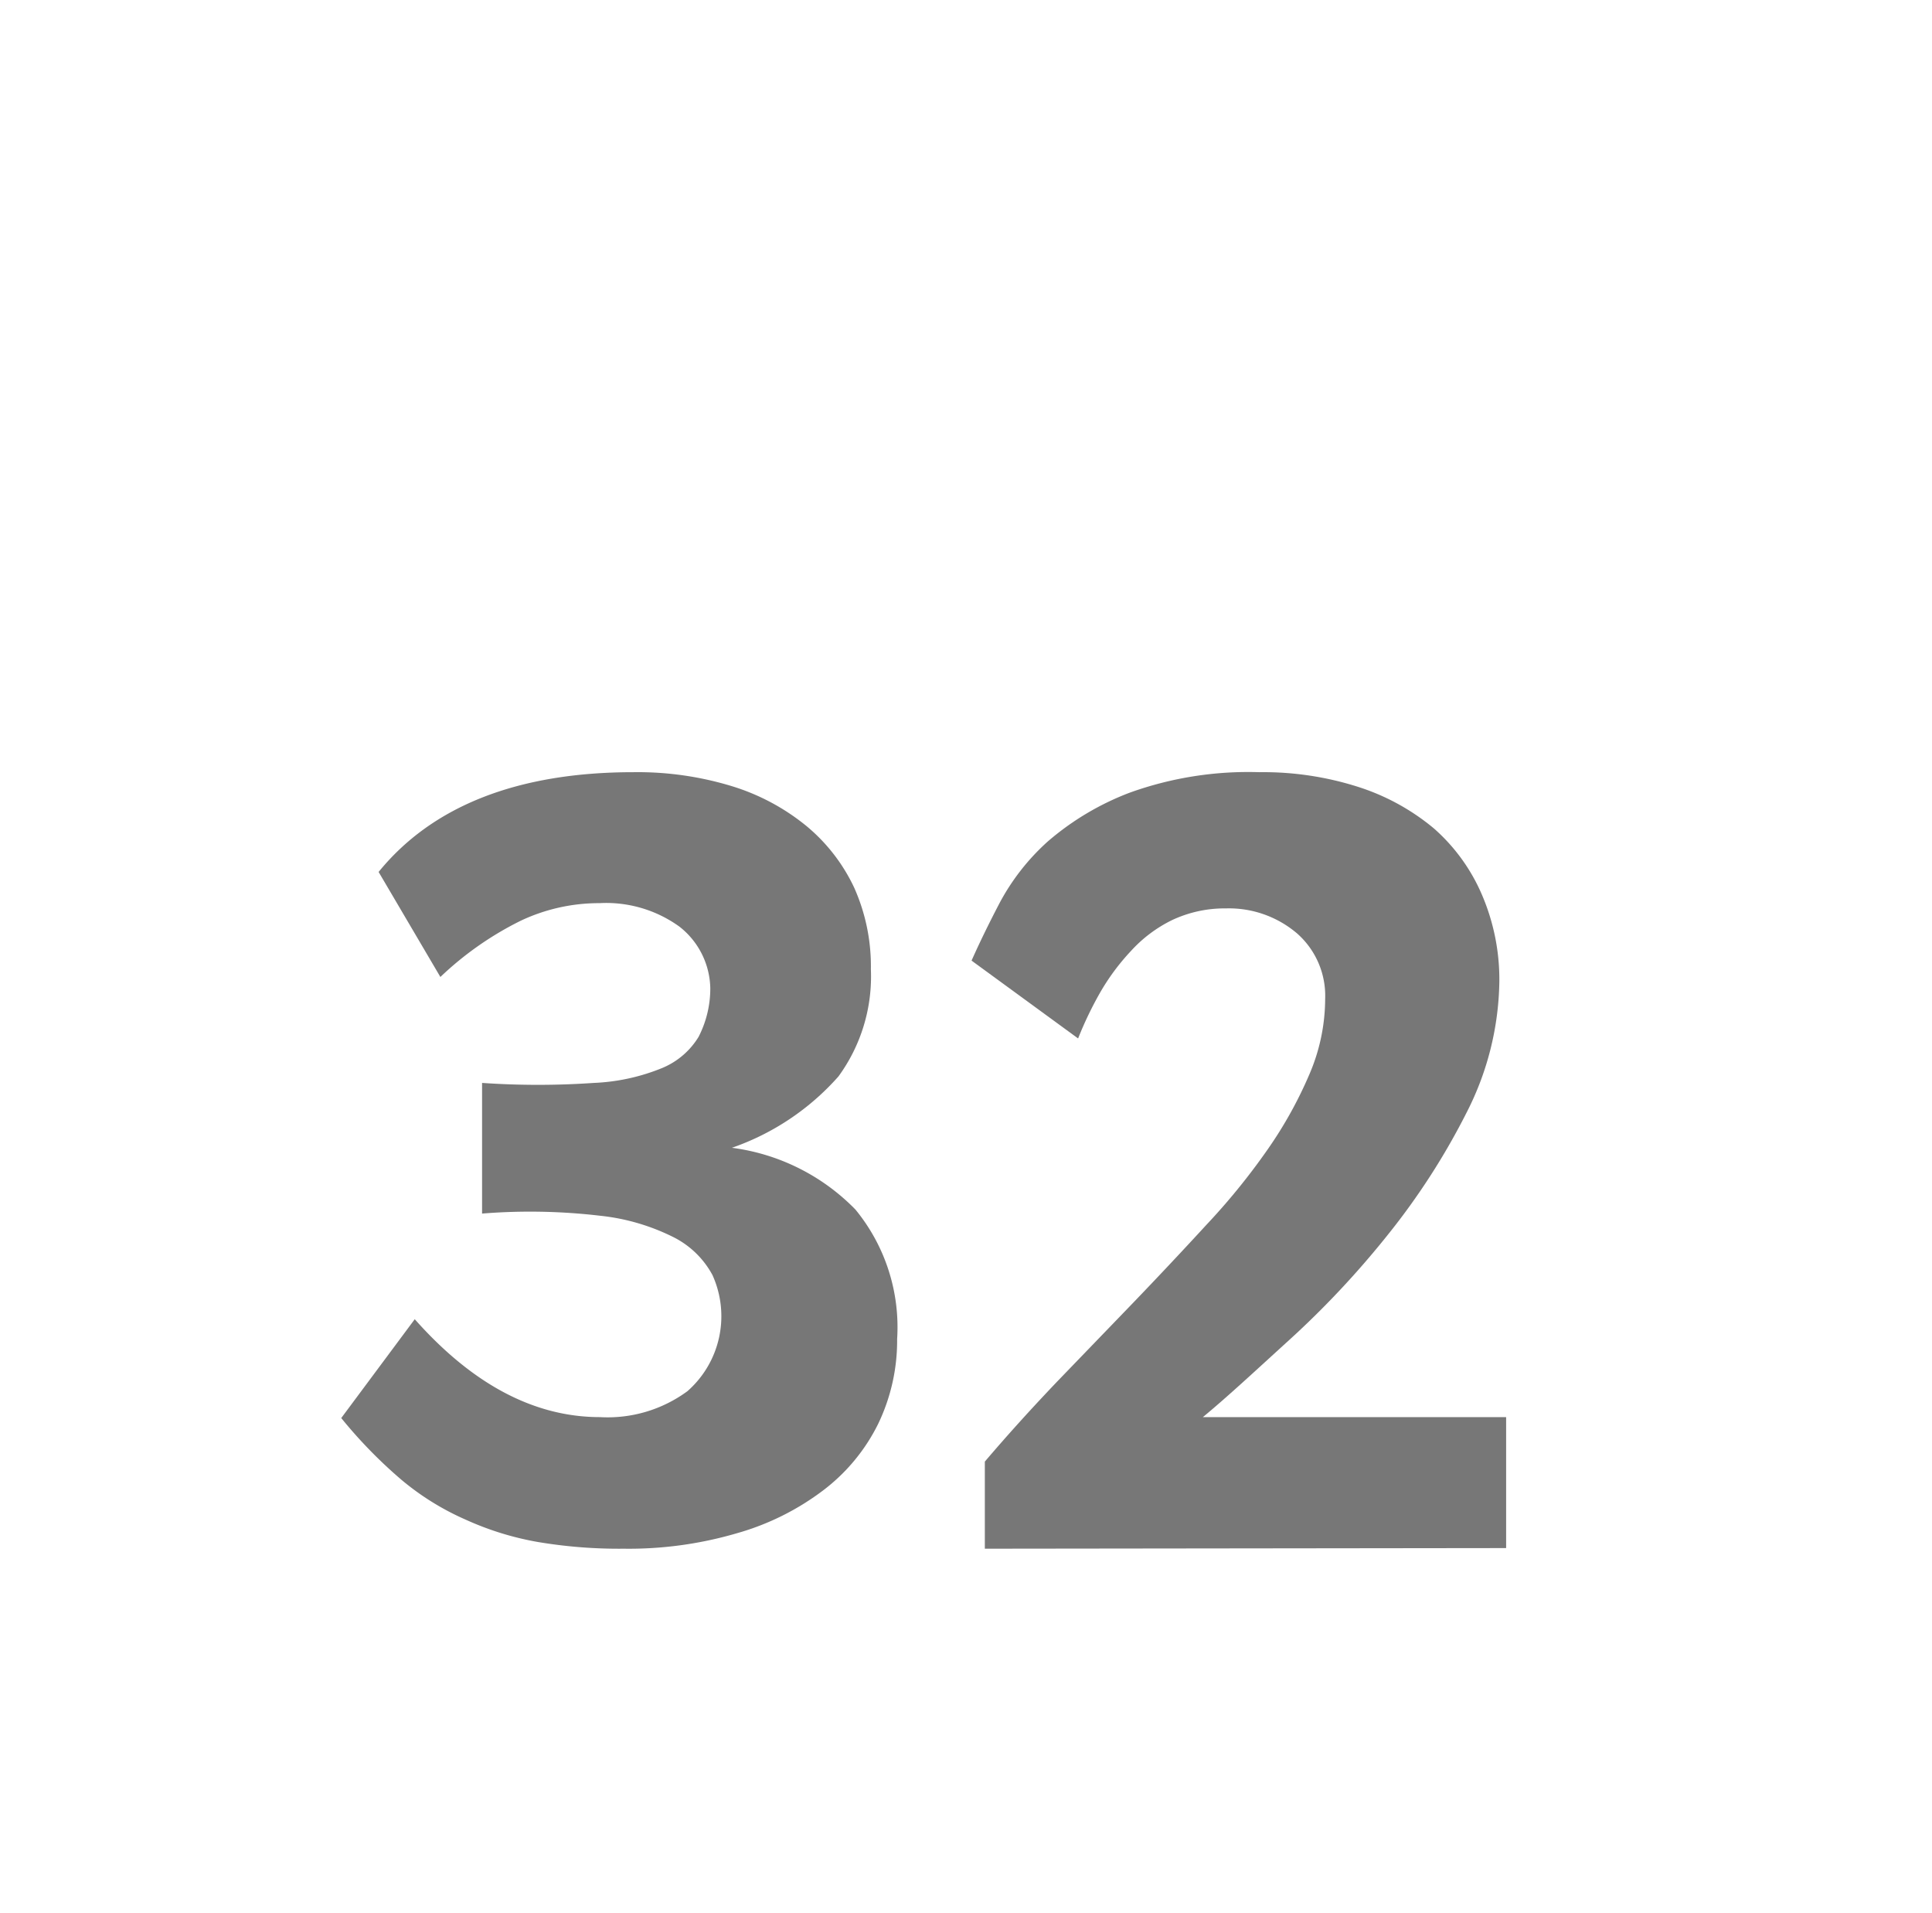 <svg id="Layer_1" data-name="Layer 1" xmlns="http://www.w3.org/2000/svg" viewBox="0 0 62.56 61.94"><defs><style>.cls-1{fill:#777;}</style></defs><path class="cls-1" d="M29.05,43.35a6.22,6.22,0,0,1-.61,2.74,6.07,6.07,0,0,1-1.77,2.15,8.41,8.41,0,0,1-2.81,1.4,12.43,12.43,0,0,1-3.67.5,15.79,15.79,0,0,1-2.79-.22,9.65,9.65,0,0,1-2.32-.72A8.59,8.59,0,0,1,13,47.91a15.29,15.29,0,0,1-1.95-2l2.38-3.2q2.81,3.17,6,3.17a4.36,4.36,0,0,0,2.83-.84,3.23,3.23,0,0,0,.81-3.76,2.93,2.93,0,0,0-1.23-1.21,6.92,6.92,0,0,0-2.41-.71,19.42,19.42,0,0,0-3.82-.07V35.06a26.32,26.32,0,0,0,3.62,0,6.54,6.54,0,0,0,2.23-.49,2.5,2.5,0,0,0,1.16-1A3.42,3.42,0,0,0,23,32,2.59,2.59,0,0,0,22,30a4.05,4.05,0,0,0-2.59-.76,5.93,5.93,0,0,0-2.55.57,10.5,10.5,0,0,0-2.6,1.82l-2-3.4C14,26.09,16.77,25,20.51,25a10.44,10.44,0,0,1,3.18.45,7.09,7.09,0,0,1,2.42,1.29,5.78,5.78,0,0,1,1.55,2,6.23,6.23,0,0,1,.54,2.64,5.49,5.49,0,0,1-1.05,3.47,8.18,8.18,0,0,1-3.45,2.31,6.81,6.81,0,0,1,4,2A6,6,0,0,1,29.05,43.35Z"/><path class="cls-1" d="M31.89,50.14l0-2.82c.74-.87,1.53-1.74,2.35-2.6l2.47-2.56q1.22-1.27,2.34-2.49a21.54,21.54,0,0,0,2-2.46,13.48,13.48,0,0,0,1.35-2.43,6.21,6.21,0,0,0,.51-2.44A2.69,2.69,0,0,0,42,30.22a3.4,3.4,0,0,0-2.3-.81,4,4,0,0,0-1.75.38,4.43,4.43,0,0,0-1.33,1,7.23,7.23,0,0,0-1,1.35,11.76,11.76,0,0,0-.71,1.48L31.46,31.1c.24-.54.54-1.16.9-1.85a7.27,7.27,0,0,1,1.56-2,8.87,8.87,0,0,1,2.67-1.59A11.34,11.34,0,0,1,40.78,25a10.1,10.1,0,0,1,3.18.47,7.27,7.27,0,0,1,2.47,1.35A6,6,0,0,1,48,29a6.94,6.94,0,0,1,.55,2.79A9.57,9.57,0,0,1,47.5,36a22.56,22.56,0,0,1-2.58,4,29.38,29.38,0,0,1-3.17,3.38c-1.1,1-2,1.84-2.8,2.5h9.82v4.24Z"/></svg>